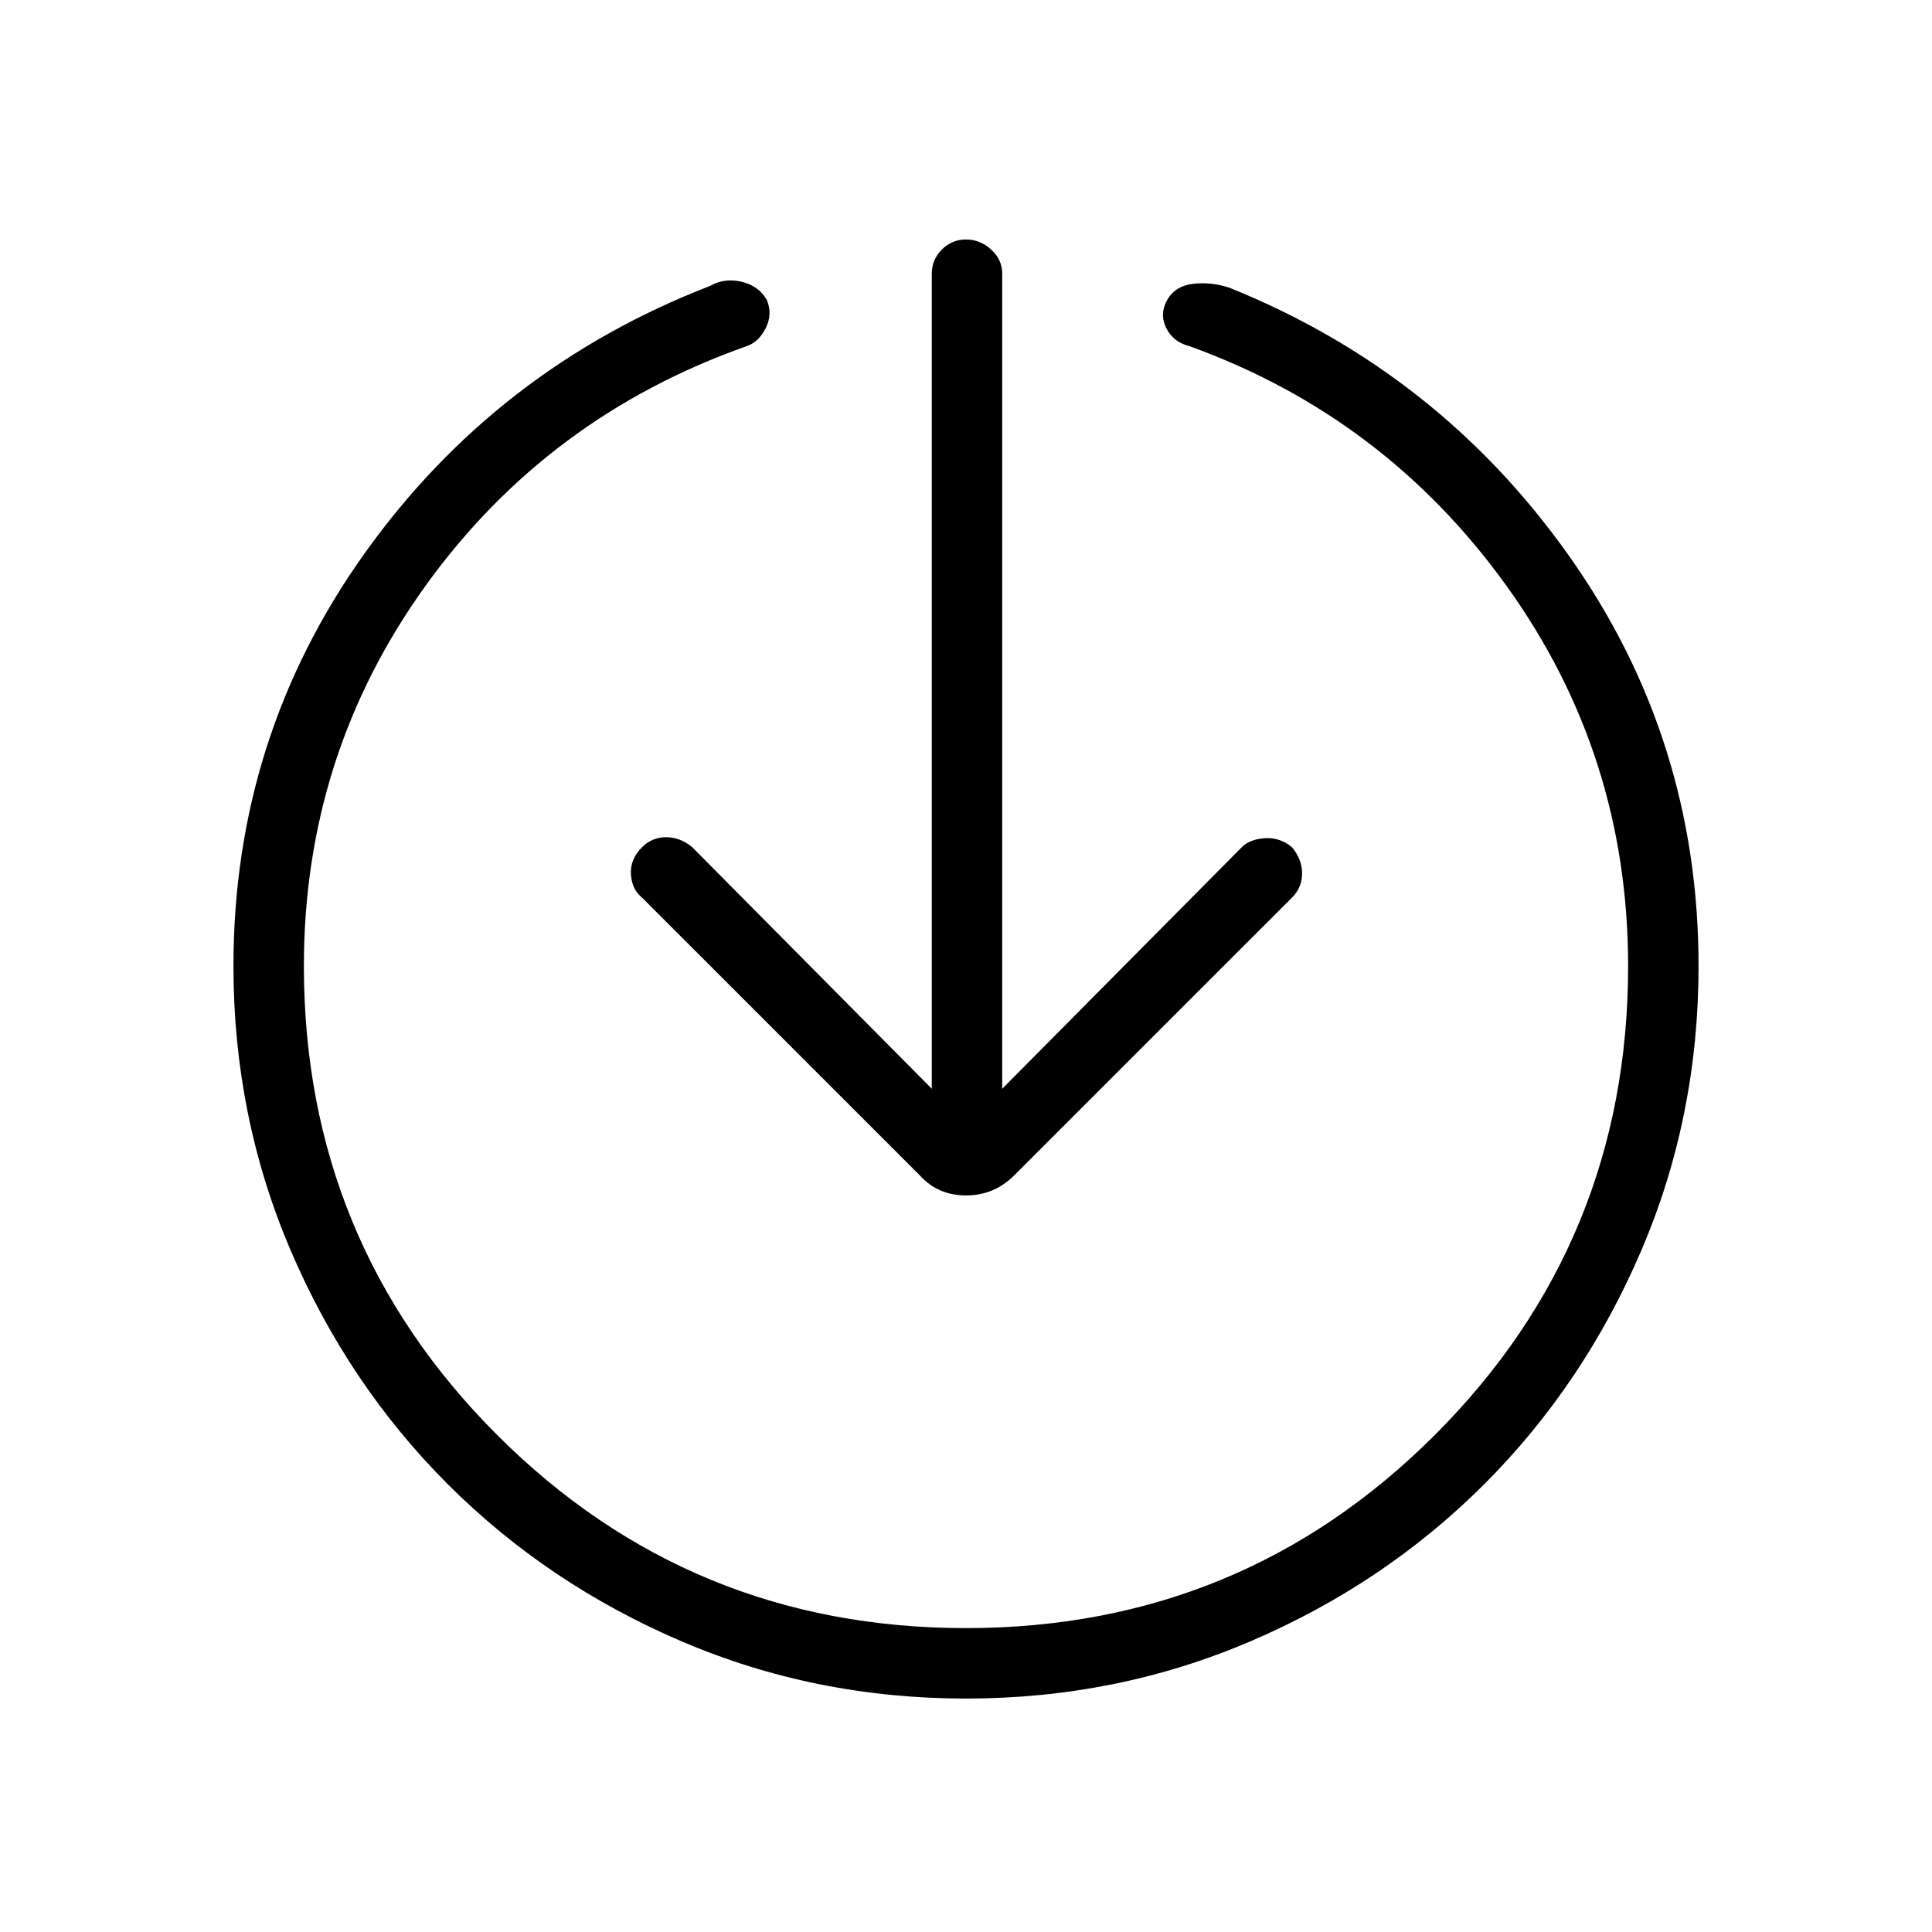 <svg xmlns="http://www.w3.org/2000/svg" height="48" viewBox="0 -960 960 960" width="48"><path d="M480-116q-75 0-141.5-28.5t-116-78q-49.5-49.5-78-116T116-480q0-114 65.5-205.5T353-818q7-4 15.5-2t12.5 9q3 7-.5 14t-9.5 9q-99 35-159.5 119T151-480q0 137 96 233t233 96q137 0 233-96t96-233q0-105-60.5-189T591-788q-8-2-11.5-9t.5-14q4-7 13-8t18 2q104 42 168.5 133T844-480q0 75-28.5 141.5t-78 116q-49.5 49.5-116 78T480-116Zm-17-303v-405q0-7 5-12t12-5q7 0 12.5 5t5.5 12v405l119-120q4-4 11.5-4.5T642-539q5 6 5 13t-5 12L504-376q-10 10-24 10t-23-10L319-514q-5-4-5.5-11.5T319-539q5-5 12-5t13 5l119 120Z"/></svg>